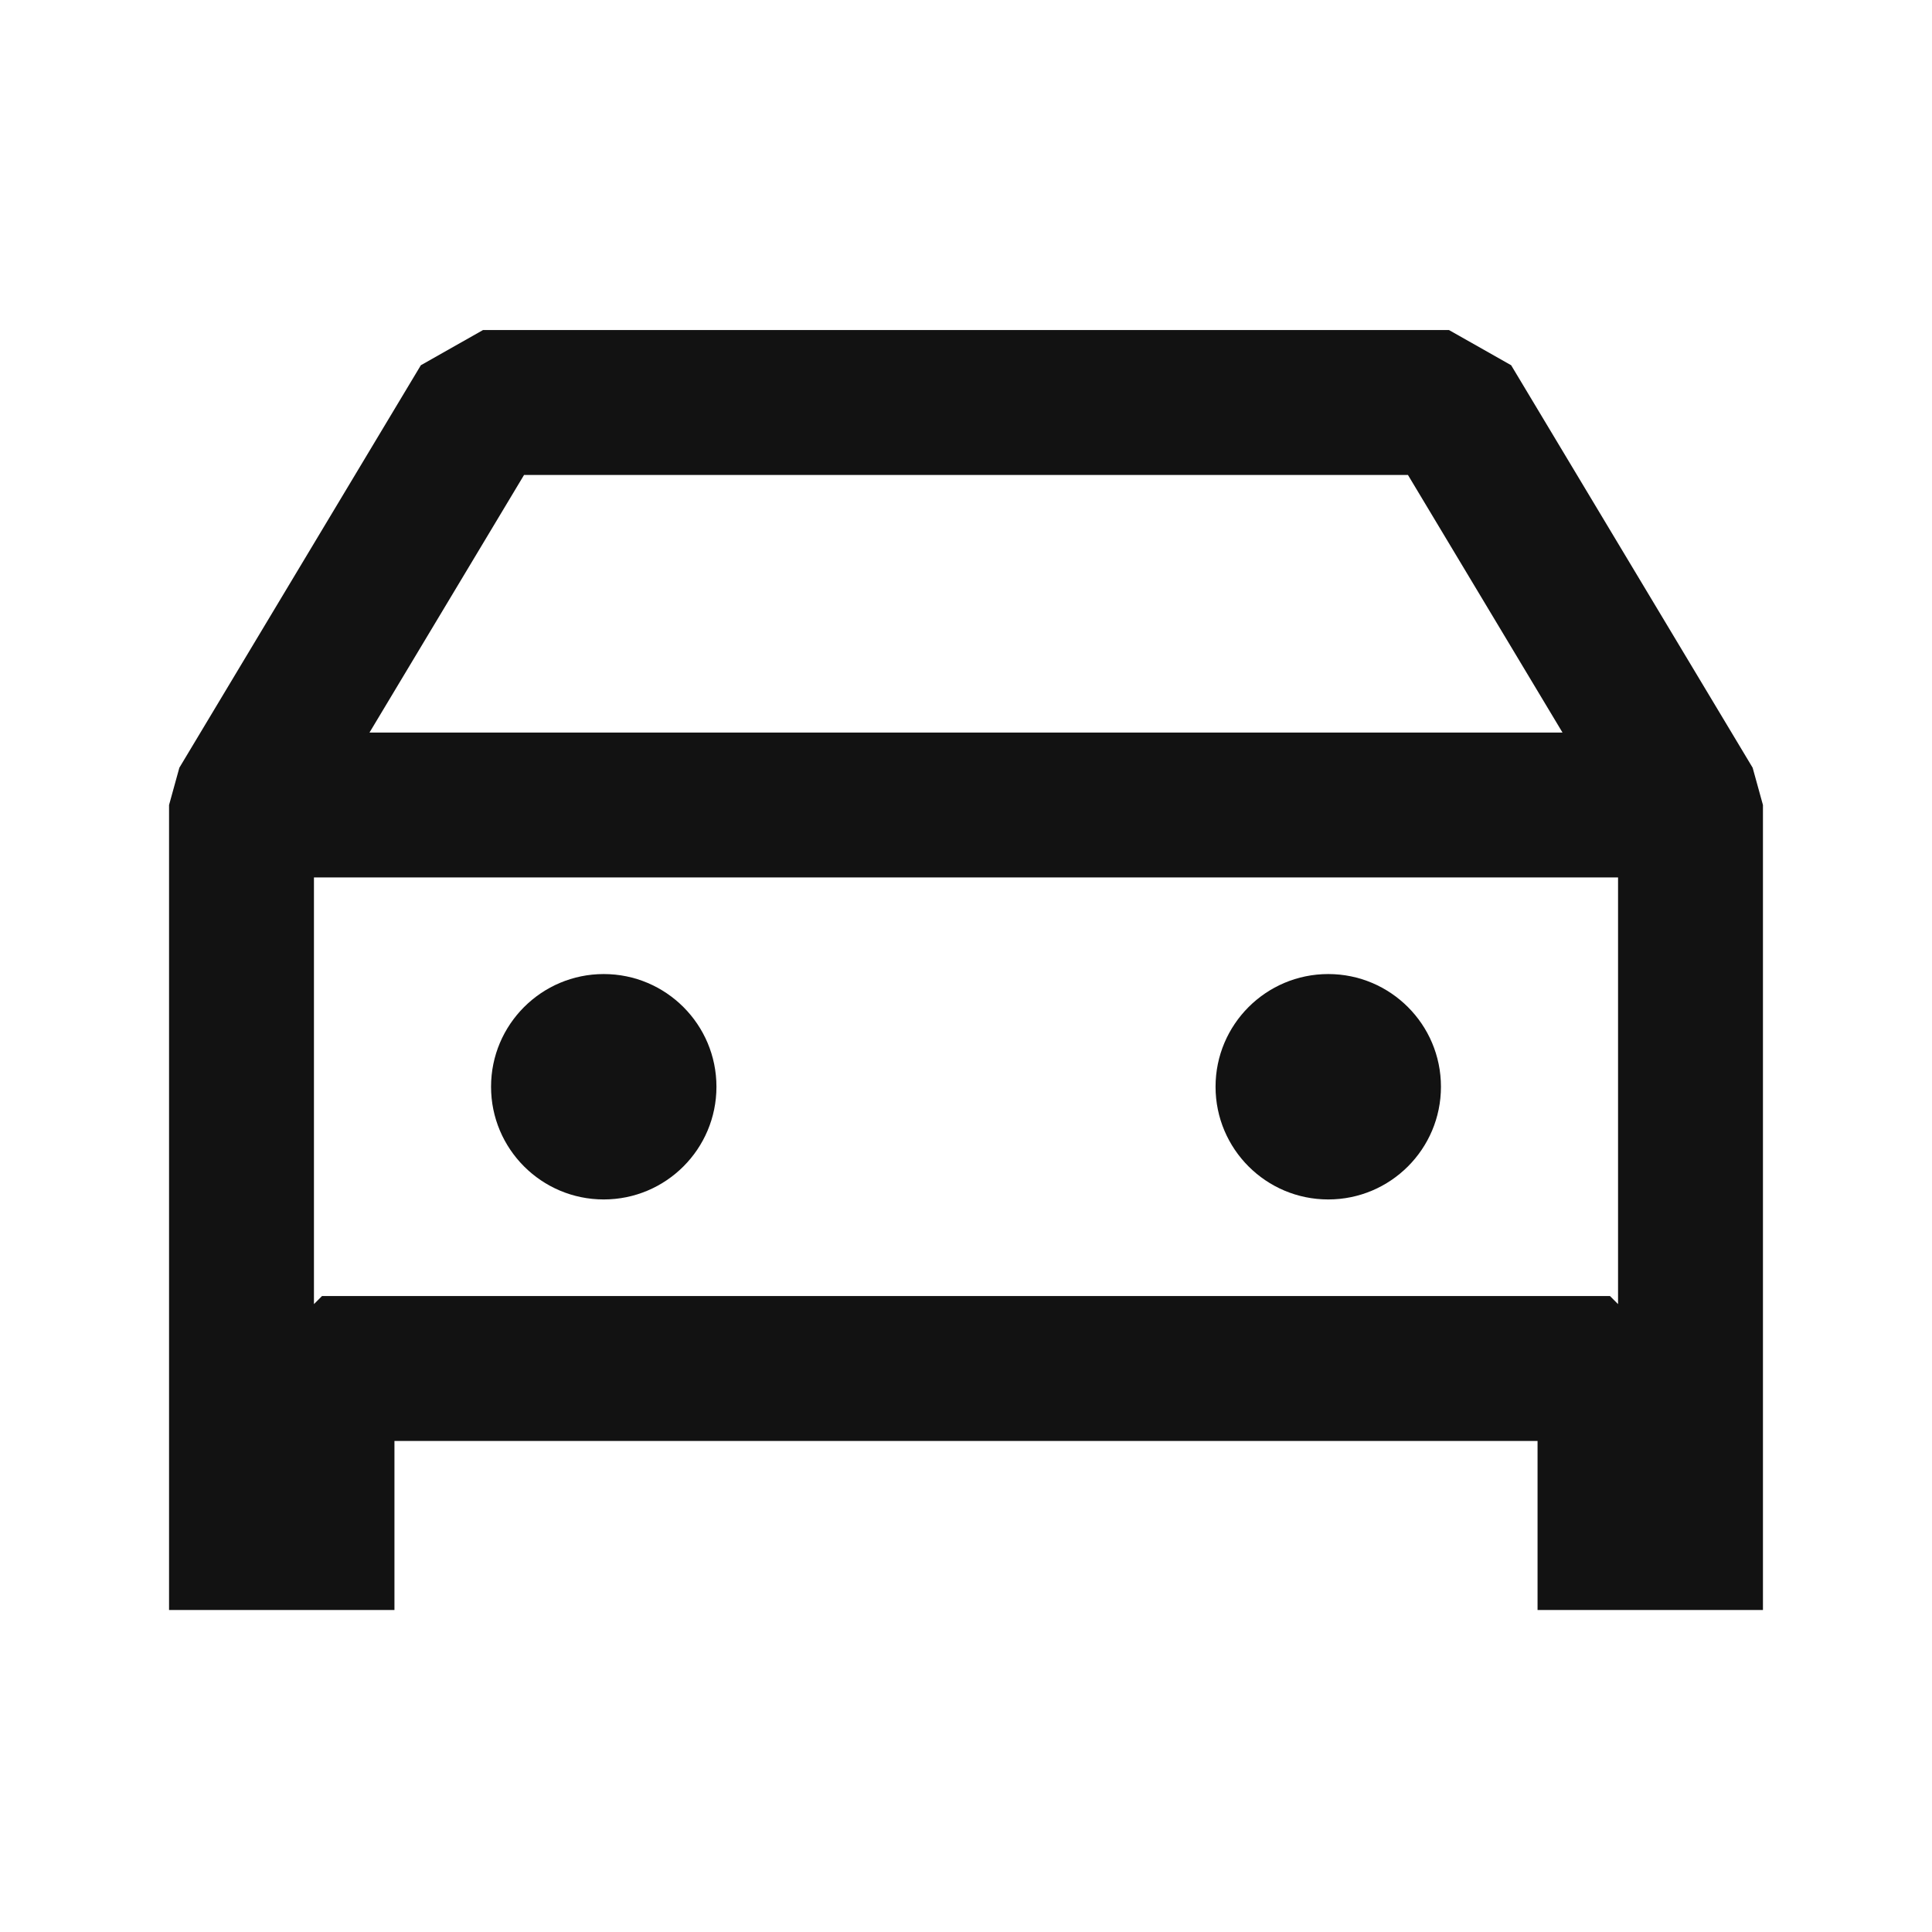 <svg width="24" height="24" viewBox="0 0 24 24" fill="none" xmlns="http://www.w3.org/2000/svg">
<g clip-path="url(#clip0_6908_932)">
<path fill-rule="evenodd" clip-rule="evenodd" d="M5.228 4.537L6 4.1H18L18.772 4.537L21.772 9.537L21.9 10V20H19.1V17.9H4.9V20H2.1V10L2.228 9.537L5.228 4.537ZM3.9 16.2L4 16.1H20L20.1 16.2V10.9H3.9V16.2ZM4.59 9.1H19.41L17.49 5.9H6.51L4.59 9.1Z" fill="#121212"/>
<path d="M17.9 13.5C17.9 14.273 17.273 14.9 16.5 14.9C15.727 14.9 15.1 14.273 15.1 13.5C15.1 12.727 15.727 12.1 16.5 12.1C17.273 12.1 17.9 12.727 17.9 13.5Z" fill="#121212"/>
<path d="M8.9 13.5C8.9 14.273 8.273 14.9 7.5 14.9C6.727 14.9 6.1 14.273 6.1 13.5C6.1 12.727 6.727 12.1 7.5 12.1C8.273 12.1 8.9 12.727 8.9 13.5Z" fill="#121212"/>
</g>
<defs>
<clipPath id="clip0_6908_932">
<rect width="24" height="24" fill="white"/>
</clipPath>
</defs>
</svg>
